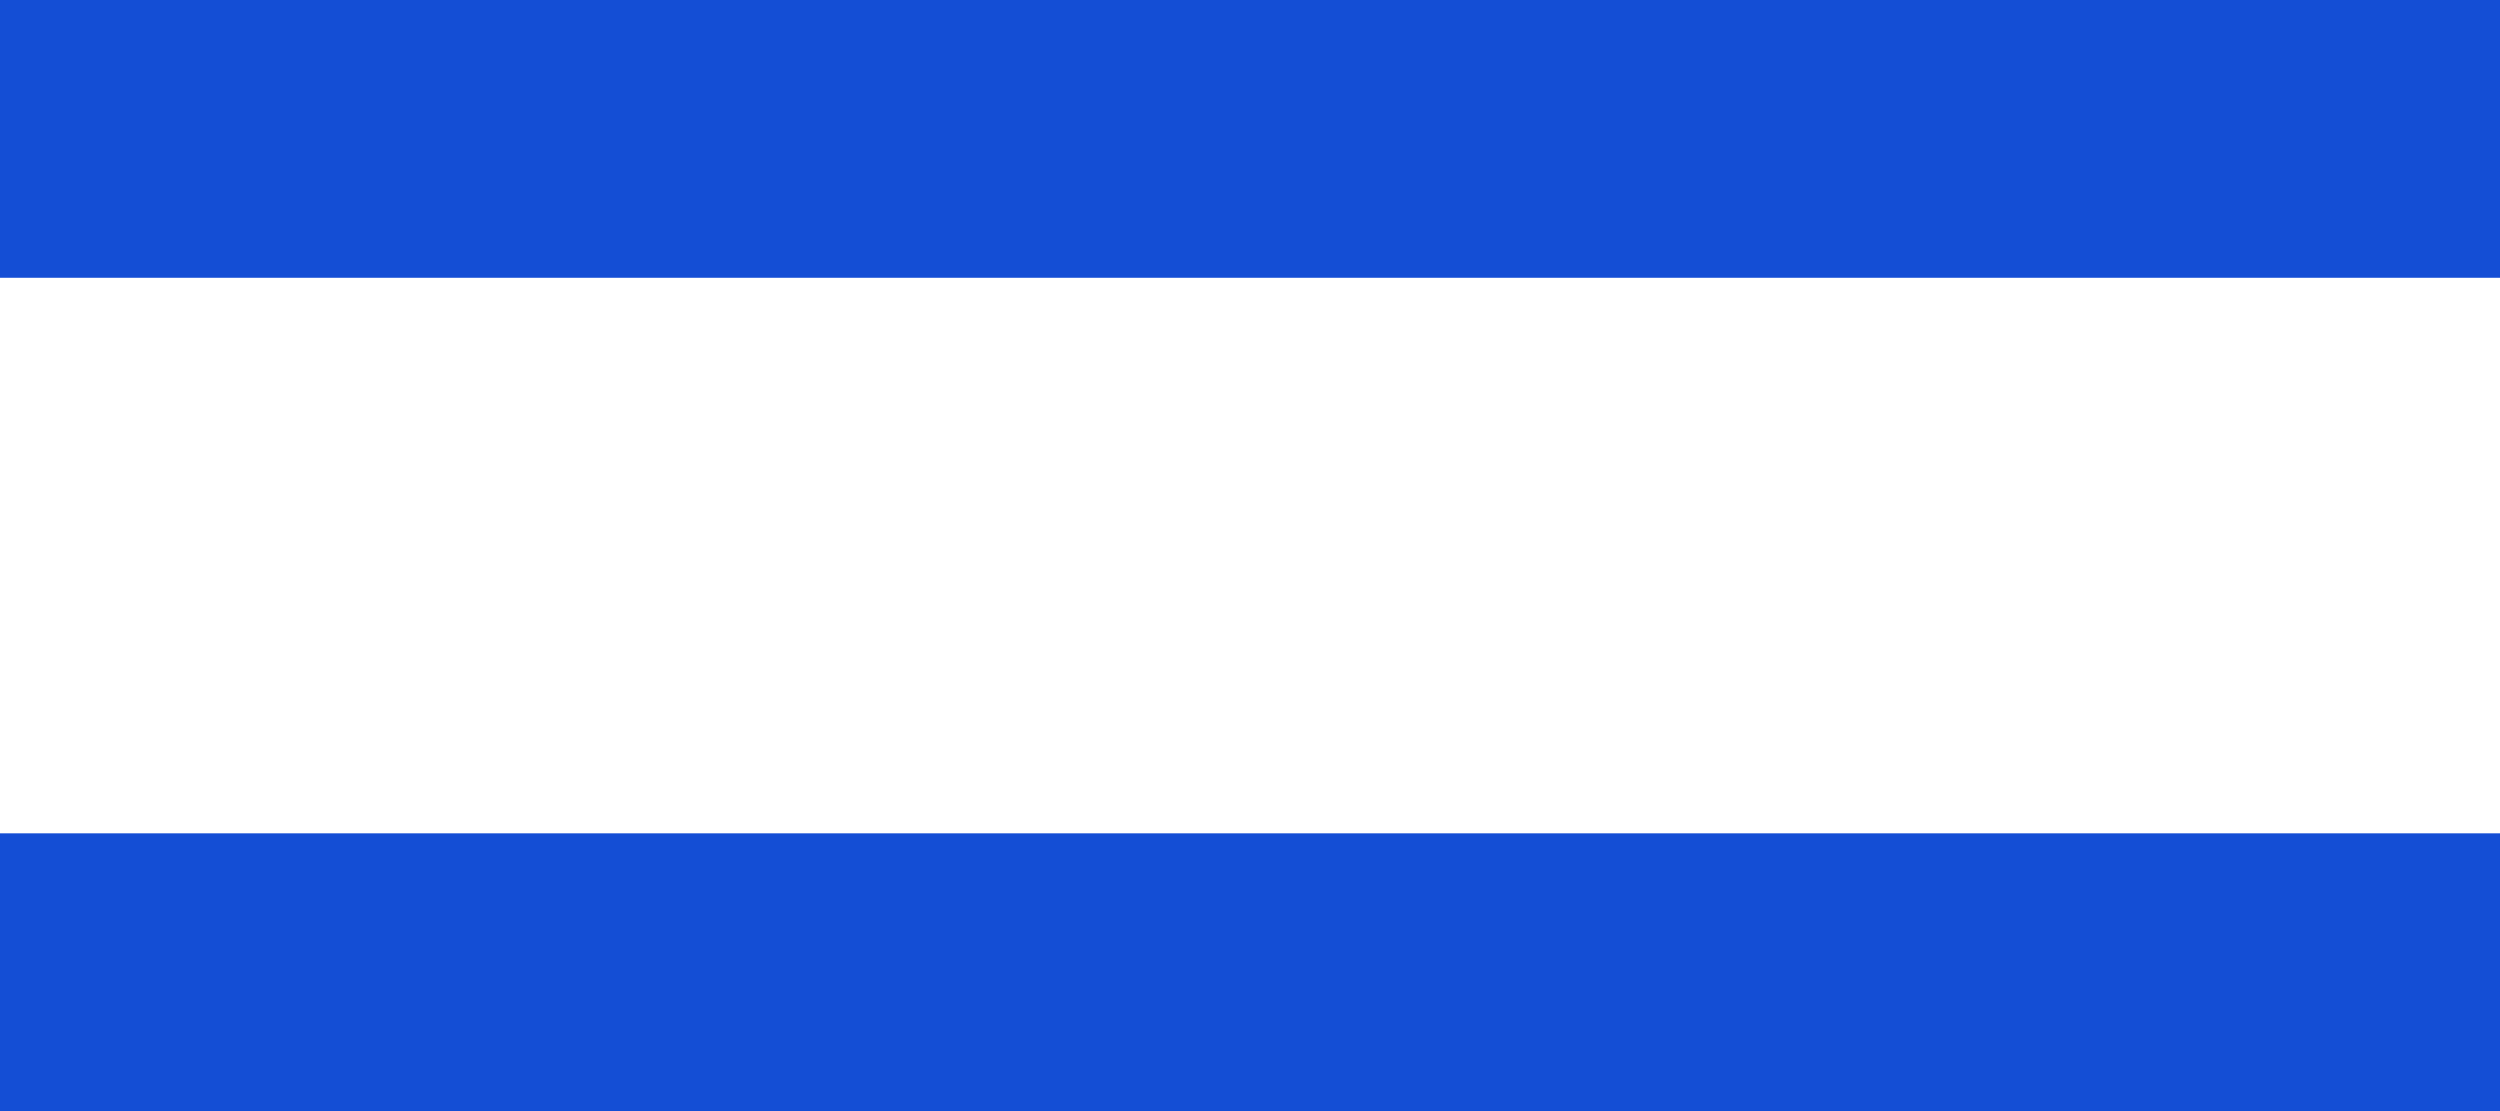 <?xml version="1.0" encoding="UTF-8" standalone="no"?>
<svg
   width="18"
   height="8"
   viewBox="0 0 18 8"
   fill="none"
   version="1.1"
   id="svg4"
   sodipodi:docname="menu-opener-hover.svg"
   inkscape:version="1.1.2 (b8e25be833, 2022-02-05)"
   xmlns:inkscape="http://www.inkscape.org/namespaces/inkscape"
   xmlns:sodipodi="http://sodipodi.sourceforge.net/DTD/sodipodi-0.dtd"
   xmlns="http://www.w3.org/2000/svg"
   xmlns:svg="http://www.w3.org/2000/svg">
  <defs
     id="defs8" />
  <sodipodi:namedview
     id="namedview6"
     pagecolor="#ffffff"
     bordercolor="#666666"
     borderopacity="1.0"
     inkscape:pageshadow="2"
     inkscape:pageopacity="0.0"
     inkscape:pagecheckerboard="0"
     showgrid="false"
     inkscape:zoom="27.1875"
     inkscape:cx="14.731034"
     inkscape:cy="4.4505747"
     inkscape:window-width="1366"
     inkscape:window-height="705"
     inkscape:window-x="-8"
     inkscape:window-y="-8"
     inkscape:window-maximized="1"
     inkscape:current-layer="svg4" />
  <path
     d="M18 8H0V6H18V8ZM18 2H0V0H18V2Z"
     fill="white"
     id="path2"
     style="fill:#144ed5;fill-opacity:1" />
</svg>

